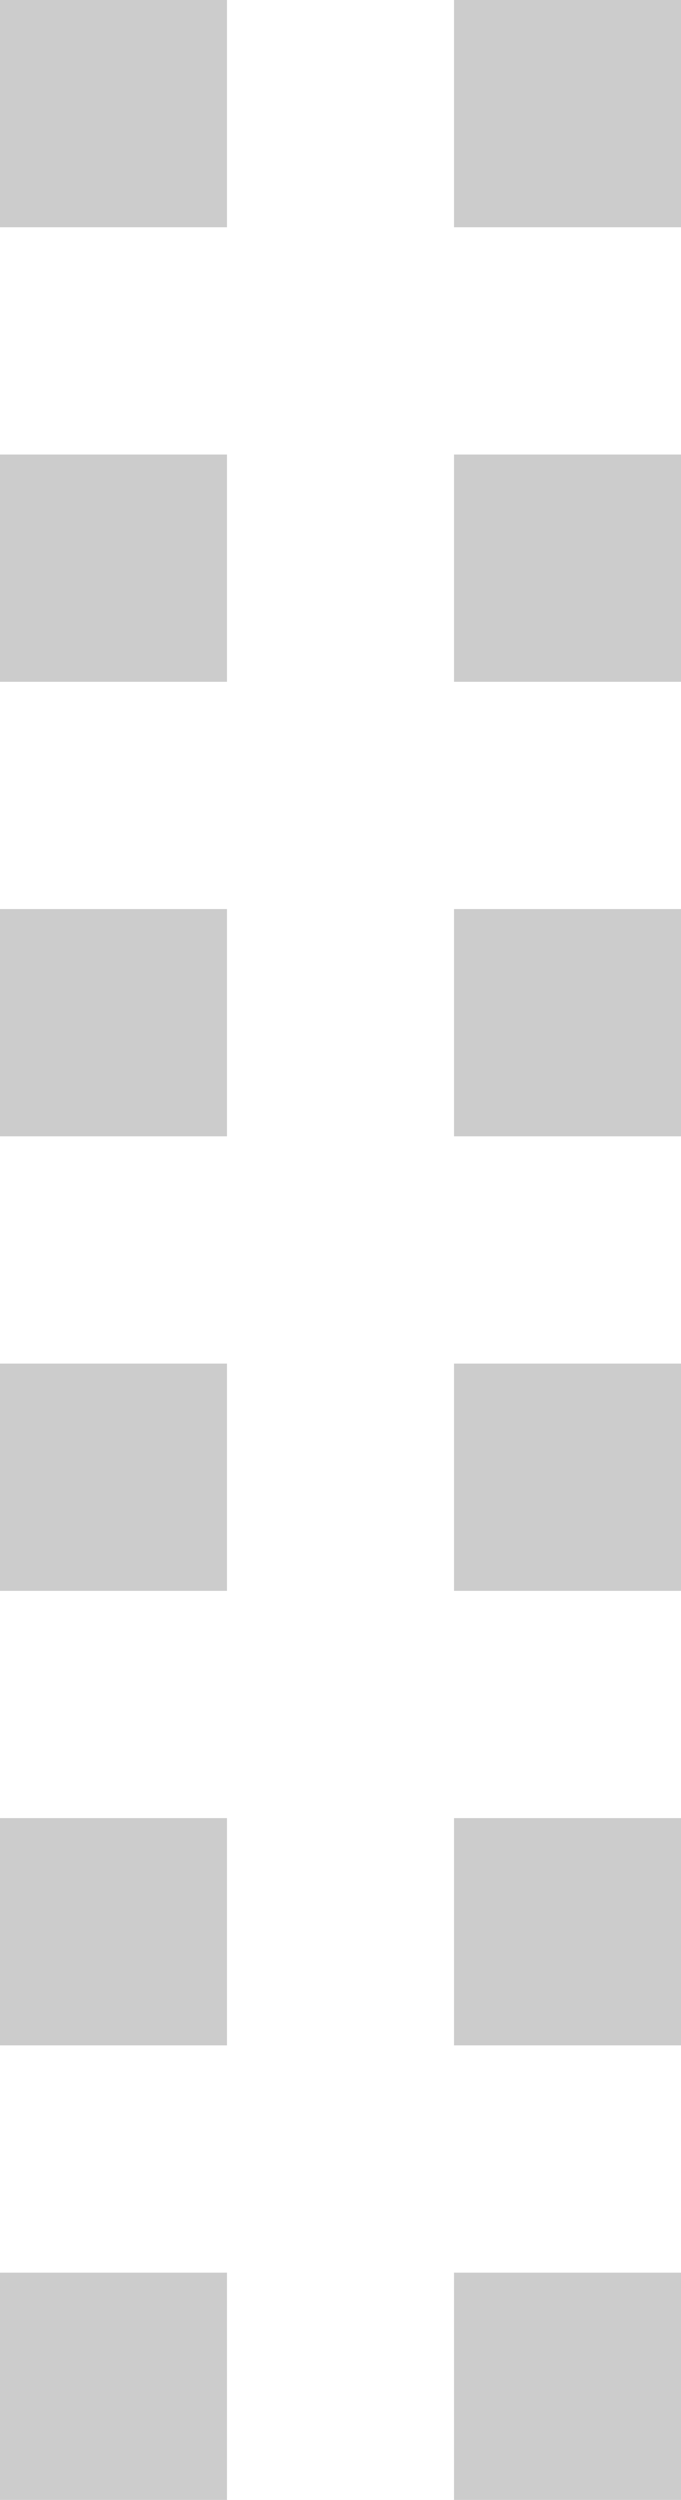 <?xml version="1.0" encoding="UTF-8"?>
<svg width="6px" height="22px" viewBox="0 0 6 22" version="1.1" xmlns="http://www.w3.org/2000/svg" xmlns:xlink="http://www.w3.org/1999/xlink">
    <!-- Generator: Sketch 47.1 (45422) - http://www.bohemiancoding.com/sketch -->
    <title>drag_icon</title>
    <desc>Created with Sketch.</desc>
    <defs></defs>
    <g id="Admin-screens" stroke="none" stroke-width="1" fill="none" fill-rule="evenodd">
        <g id="Icons" transform="translate(-316, -144)" fill="#CCCCCC">
            <path d="M316,144 L318,144 L318,146 L316,146 L316,144 Z M320,144 L322,144 L322,146 L320,146 L320,144 Z M316,152 L318,152 L318,154 L316,154 L316,152 Z M320,152 L322,152 L322,154 L320,154 L320,152 Z M316,160 L318,160 L318,162 L316,162 L316,160 Z M320,160 L322,160 L322,162 L320,162 L320,160 Z M316,148 L318,148 L318,150 L316,150 L316,148 Z M320,148 L322,148 L322,150 L320,150 L320,148 Z M316,156 L318,156 L318,158 L316,158 L316,156 Z M320,156 L322,156 L322,158 L320,158 L320,156 Z M316,164 L318,164 L318,166 L316,166 L316,164 Z M320,164 L322,164 L322,166 L320,166 L320,164 Z" id="drag_icon"></path>
        </g>
    </g>
</svg>